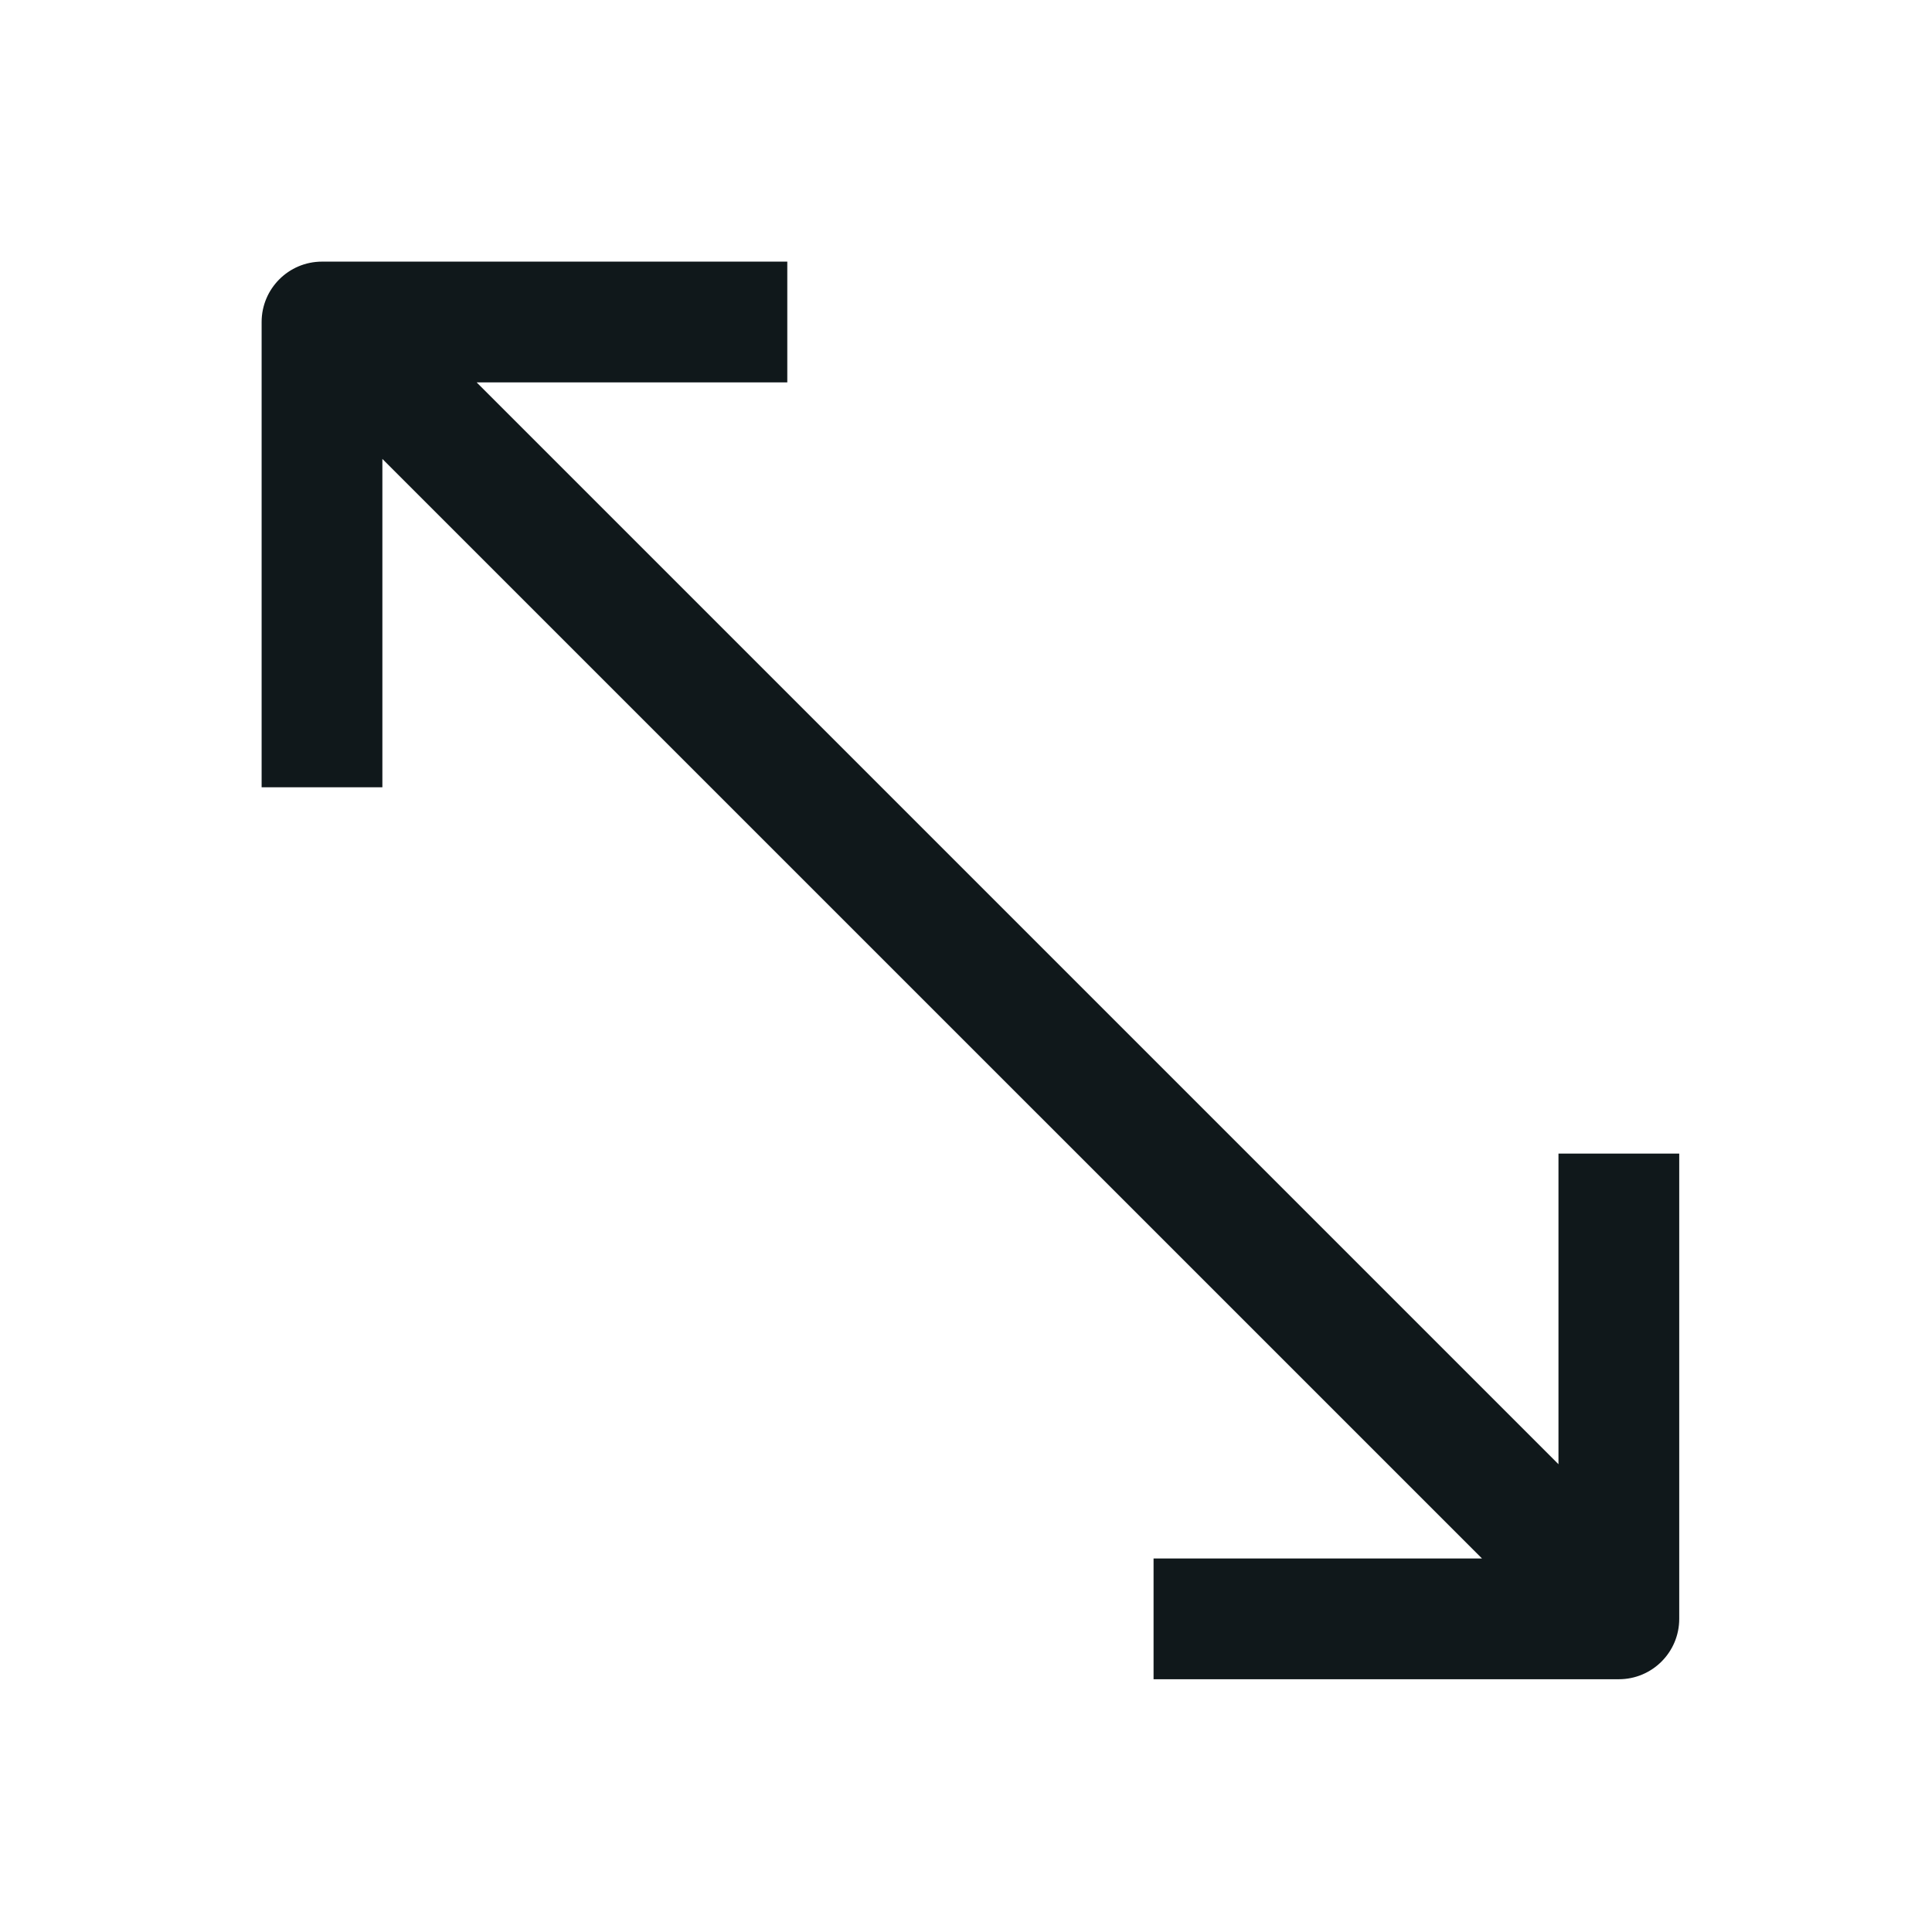 <svg width="24" height="24" viewBox="0 0 24 24" fill="none" xmlns="http://www.w3.org/2000/svg">
<path d="M9.78 3.25H4C3.586 3.25 3.25 3.586 3.25 4V9.78H4.75V5.701L18.41 19.36H14.33V20.86H20.11C20.524 20.86 20.86 20.524 20.86 20.11V14.33H19.36V18.189L5.921 4.75H9.78V3.25Z" fill="#10181B"/>
</svg>
